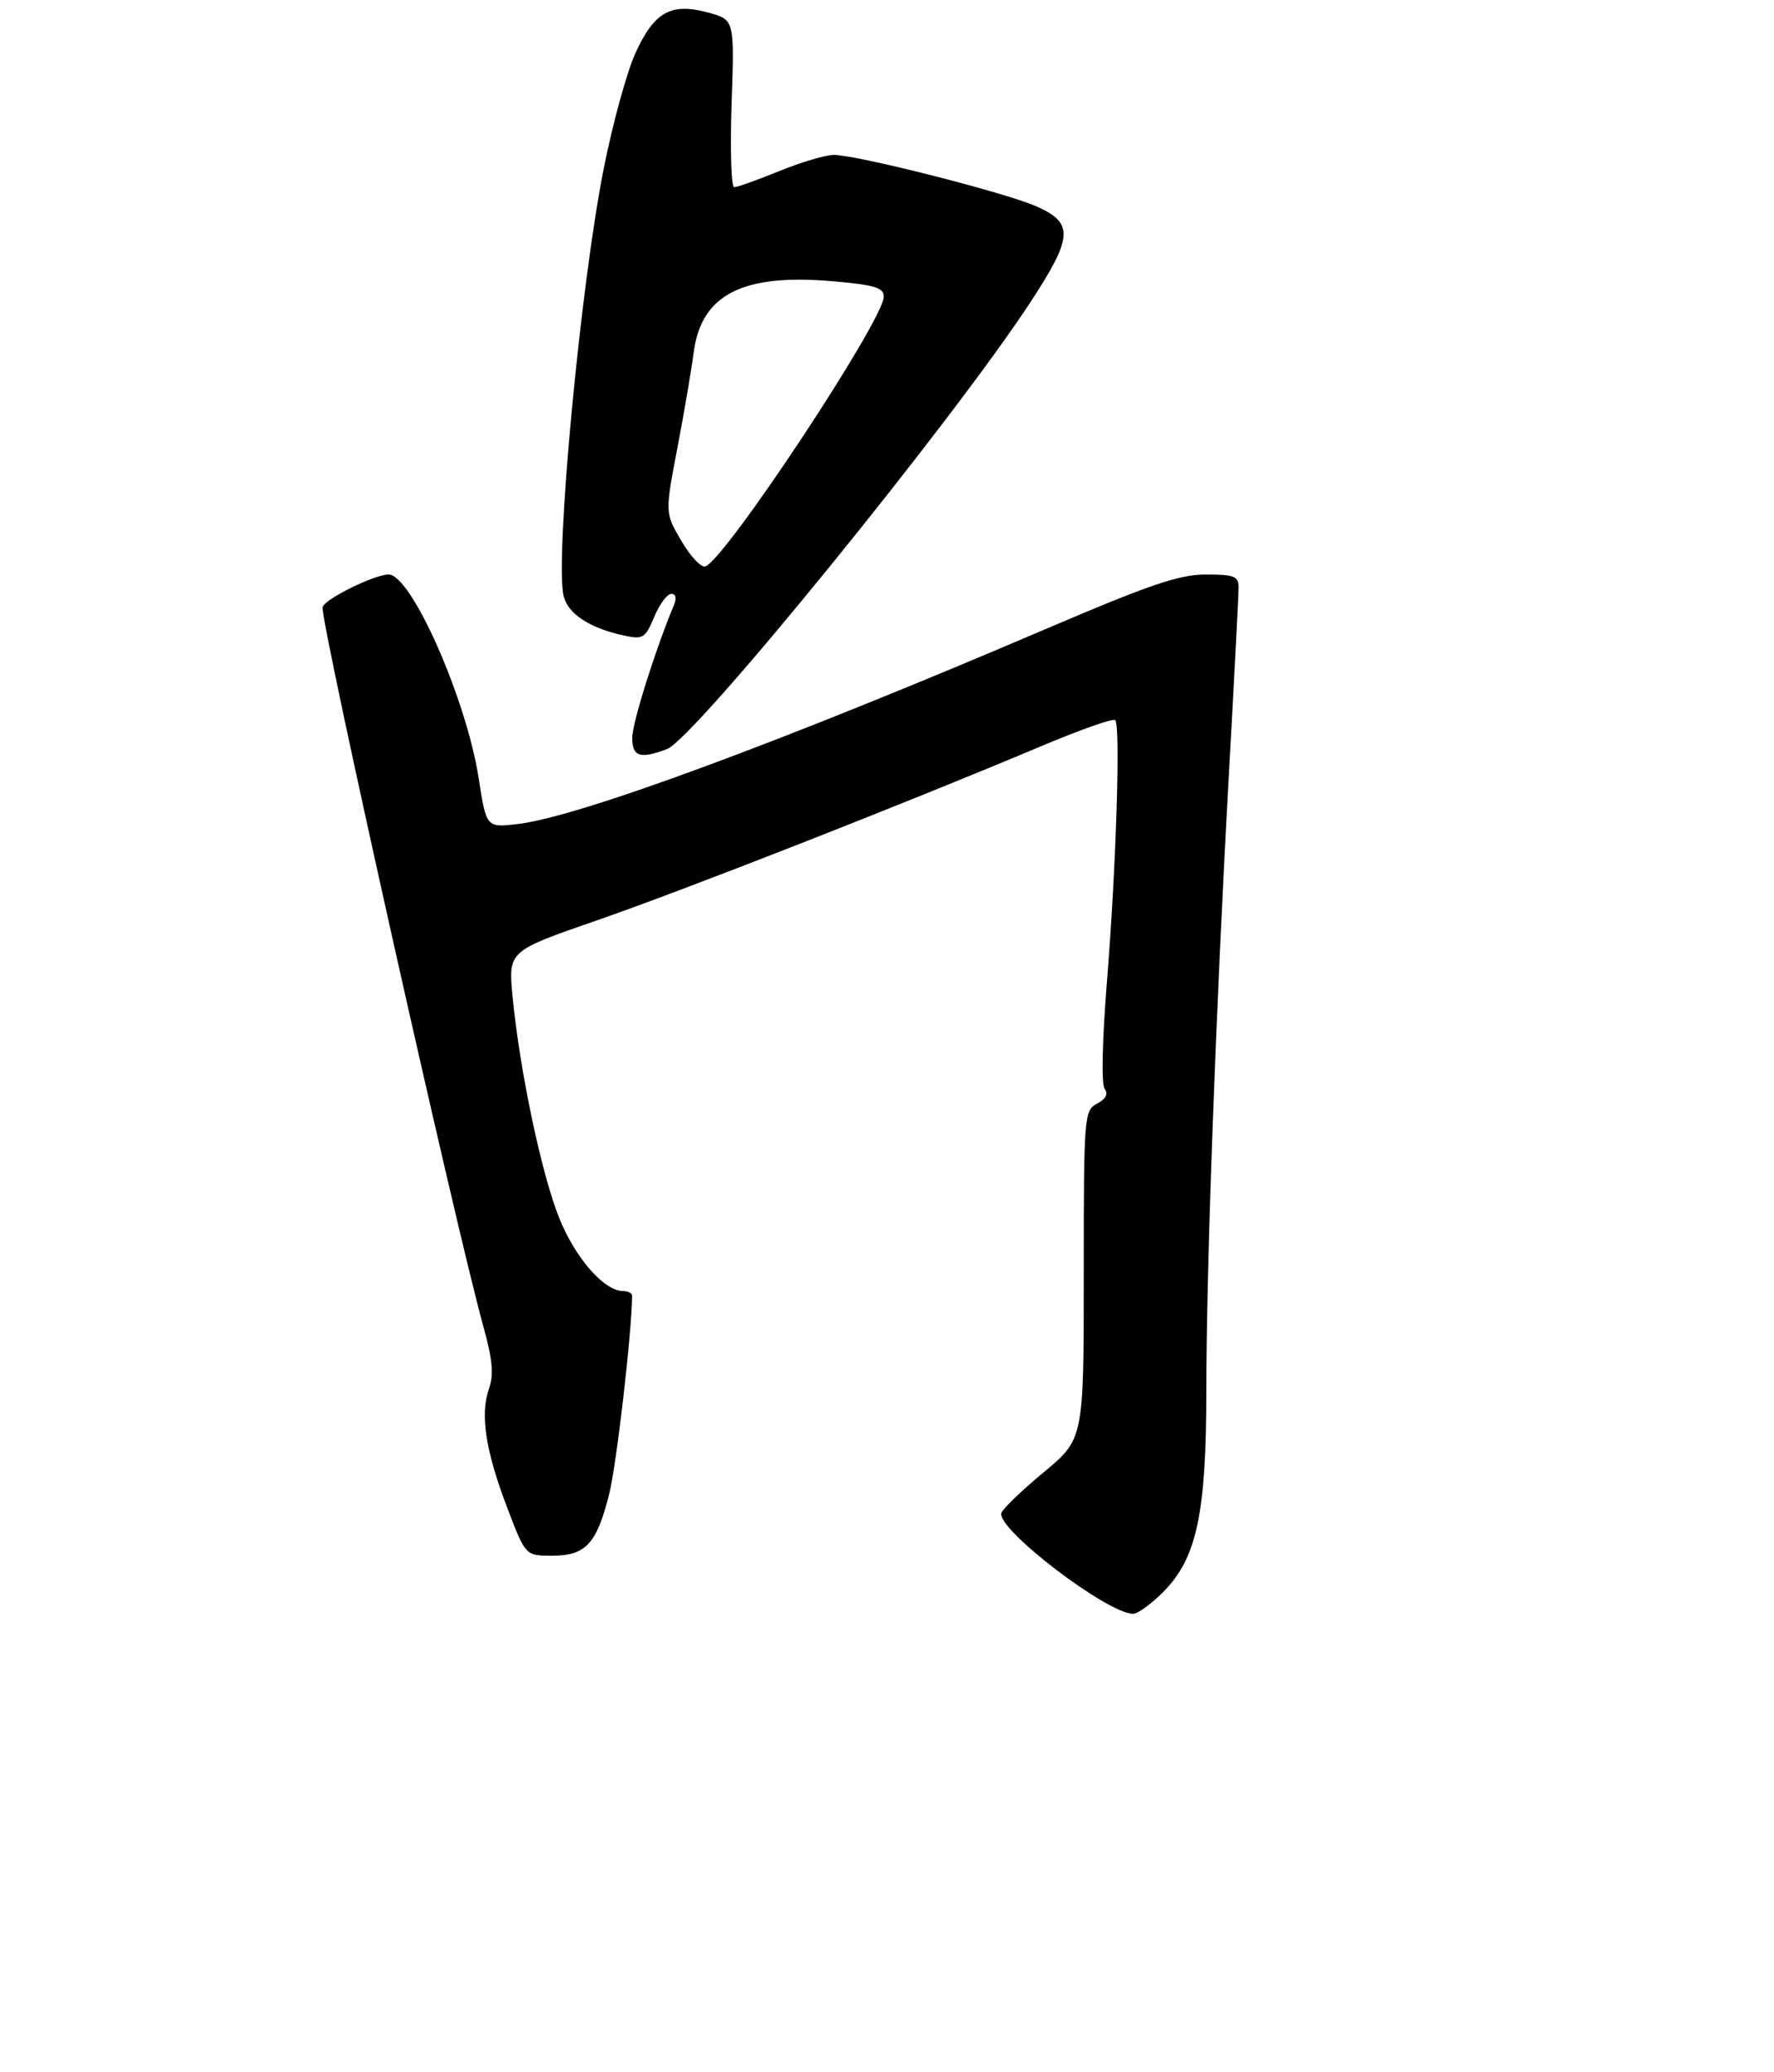 <?xml version="1.0" encoding="UTF-8" standalone="no"?>
<!DOCTYPE svg PUBLIC "-//W3C//DTD SVG 1.1//EN" "http://www.w3.org/Graphics/SVG/1.1/DTD/svg11.dtd" >
<svg xmlns="http://www.w3.org/2000/svg" xmlns:xlink="http://www.w3.org/1999/xlink" version="1.1" viewBox="0 0 275 321">
 <g >
 <path fill="currentColor"
d=" M 180.30 246.64 C 185.51 241.42 187.00 234.51 187.00 215.43 C 187.01 196.37 188.47 156.49 190.51 119.76 C 191.33 105.05 192.00 92.12 192.00 91.01 C 192.00 89.26 191.34 89.00 186.93 89.00 C 182.80 89.00 178.22 90.56 162.18 97.41 C 121.29 114.89 89.79 126.53 80.29 127.65 C 75.39 128.23 75.39 128.23 74.20 120.54 C 72.29 108.27 63.76 89.00 60.24 89.00 C 57.97 89.00 50.00 92.98 50.00 94.12 C 50.00 97.88 70.58 189.80 74.94 205.53 C 76.37 210.70 76.57 212.95 75.78 215.20 C 74.40 219.16 75.28 224.82 78.66 233.65 C 81.46 241.00 81.46 241.00 85.58 241.00 C 90.79 241.00 92.50 239.17 94.43 231.46 C 95.57 226.92 97.91 206.76 97.99 200.75 C 98.00 200.34 97.36 200.00 96.58 200.00 C 93.65 200.00 89.15 194.85 86.67 188.65 C 83.93 181.81 80.56 165.81 79.46 154.42 C 78.78 147.34 78.78 147.34 92.38 142.63 C 105.92 137.95 140.58 124.37 161.41 115.59 C 167.41 113.06 172.57 111.24 172.88 111.55 C 173.72 112.39 173.02 134.43 171.60 152.00 C 170.86 161.17 170.71 167.98 171.24 168.68 C 171.83 169.46 171.43 170.24 170.06 170.97 C 168.06 172.04 168.00 172.83 168.00 197.50 C 168.00 222.93 168.00 222.93 161.75 228.11 C 158.31 230.96 155.37 233.80 155.22 234.41 C 154.59 236.96 171.68 250.00 175.66 250.00 C 176.36 250.00 178.45 248.49 180.30 246.64 Z  M 103.40 116.04 C 107.71 114.40 147.78 65.13 159.86 46.62 C 166.34 36.69 166.46 34.53 160.66 31.97 C 155.84 29.83 132.84 24.00 129.26 24.00 C 127.99 24.00 124.19 25.12 120.81 26.50 C 117.42 27.88 114.27 29.00 113.81 29.00 C 113.35 29.00 113.17 23.16 113.41 16.02 C 113.86 3.04 113.86 3.04 109.76 1.94 C 104.00 0.39 101.42 1.83 98.49 8.25 C 97.18 11.14 94.98 19.12 93.61 26.00 C 89.97 44.23 85.98 86.79 87.38 92.37 C 88.07 95.12 91.44 97.31 96.71 98.45 C 99.69 99.09 100.02 98.88 101.41 95.57 C 102.23 93.61 103.42 92.00 104.06 92.00 C 104.77 92.00 104.93 92.66 104.47 93.75 C 101.69 100.33 98.02 111.95 98.01 114.25 C 98.00 117.23 99.20 117.63 103.40 116.04 Z  M 105.62 83.79 C 103.08 79.47 103.08 79.47 104.99 69.48 C 106.04 63.99 107.18 57.31 107.53 54.62 C 108.69 45.63 115.10 42.35 129.08 43.57 C 135.57 44.13 137.00 44.56 137.00 45.95 C 137.00 49.58 112.36 86.80 109.33 87.75 C 108.68 87.95 107.01 86.17 105.62 83.79 Z "/>
</g>
</svg>